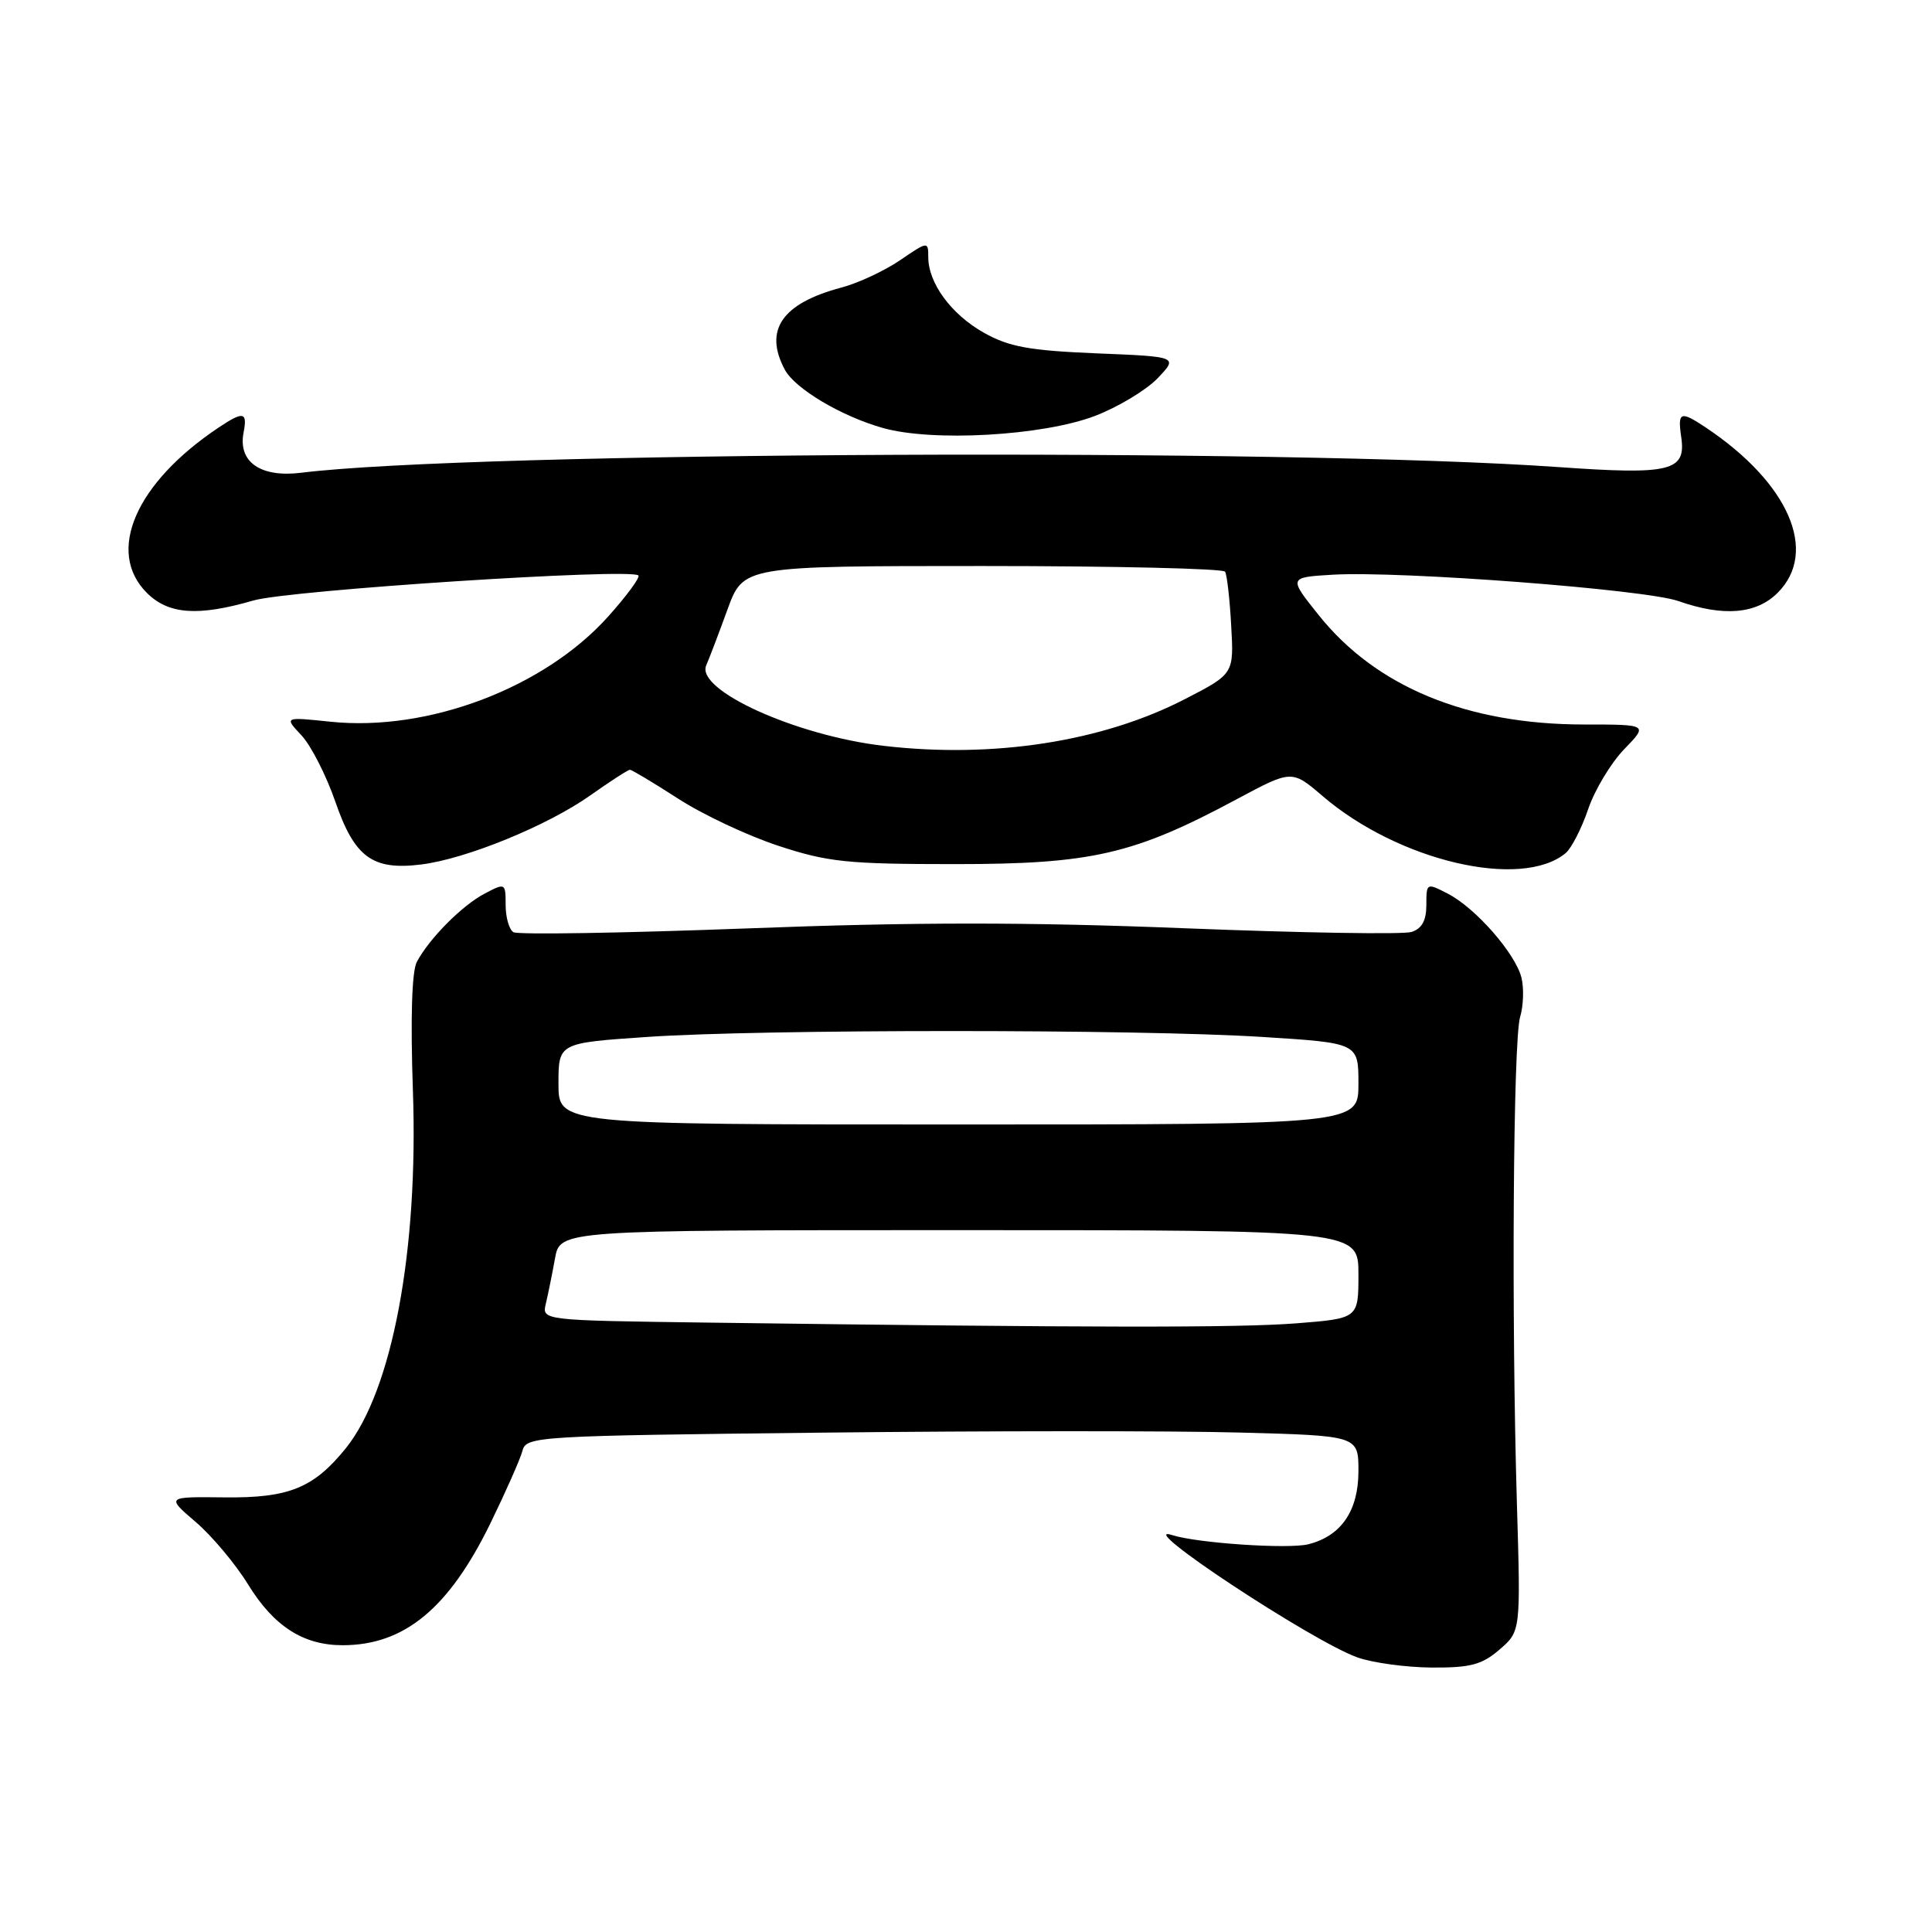<?xml version="1.0" encoding="UTF-8" standalone="no"?>
<!DOCTYPE svg PUBLIC "-//W3C//DTD SVG 1.1//EN" "http://www.w3.org/Graphics/SVG/1.1/DTD/svg11.dtd" >
<svg xmlns="http://www.w3.org/2000/svg" xmlns:xlink="http://www.w3.org/1999/xlink" version="1.1" viewBox="0 0 256 256">
 <g >
 <path fill="currentColor"
d=" M 198.69 218.58 C 201.50 216.16 201.50 216.16 201.00 199.33 C 200.26 174.52 200.50 137.90 201.42 134.77 C 201.87 133.27 201.94 130.91 201.60 129.54 C 200.79 126.33 195.53 120.32 191.85 118.42 C 189.03 116.96 189.00 116.98 189.00 119.91 C 189.00 121.97 188.41 123.05 187.03 123.49 C 185.94 123.84 172.42 123.61 156.98 123.00 C 136.16 122.17 121.17 122.17 98.98 123.02 C 82.52 123.64 68.59 123.87 68.03 123.52 C 67.46 123.17 67.00 121.55 67.00 119.92 C 67.00 117.00 66.95 116.97 64.25 118.39 C 61.25 119.95 56.88 124.35 55.23 127.46 C 54.57 128.70 54.38 134.93 54.71 144.46 C 55.46 165.69 51.98 184.25 45.83 191.89 C 41.57 197.17 38.28 198.51 29.76 198.41 C 22.02 198.32 22.02 198.32 25.93 201.67 C 28.08 203.51 31.21 207.24 32.88 209.96 C 36.28 215.49 40.19 218.00 45.39 218.00 C 53.57 218.00 59.46 213.14 64.98 201.85 C 67.03 197.64 68.95 193.31 69.23 192.23 C 69.73 190.32 71.01 190.25 109.12 189.83 C 130.78 189.59 155.59 189.58 164.25 189.82 C 180.00 190.24 180.00 190.24 180.00 194.93 C 180.00 200.19 177.71 203.53 173.37 204.62 C 170.73 205.29 158.61 204.47 155.33 203.41 C 149.90 201.65 173.82 217.45 179.85 219.61 C 181.86 220.33 186.29 220.93 189.69 220.96 C 194.85 220.99 196.36 220.59 198.69 218.58 Z  M 207.46 113.04 C 208.22 112.40 209.57 109.78 210.44 107.22 C 211.31 104.66 213.46 101.09 215.21 99.28 C 218.39 96.00 218.39 96.00 209.91 96.00 C 194.40 96.00 182.33 91.02 174.73 81.50 C 170.73 76.50 170.73 76.50 176.62 76.15 C 185.55 75.63 217.98 78.10 222.38 79.64 C 228.36 81.74 232.71 81.38 235.55 78.55 C 240.99 73.10 237.03 64.00 226.03 56.65 C 222.66 54.40 222.28 54.55 222.77 57.91 C 223.44 62.44 221.37 62.94 206.49 61.89 C 170.75 59.36 62.32 59.85 39.93 62.64 C 34.54 63.31 31.53 61.23 32.27 57.34 C 32.81 54.56 32.27 54.45 28.97 56.65 C 17.97 64.00 14.01 73.10 19.45 78.55 C 22.32 81.42 26.23 81.70 33.57 79.57 C 38.30 78.19 83.58 75.25 84.59 76.25 C 84.84 76.51 83.03 78.97 80.56 81.72 C 72.07 91.17 56.69 96.98 43.78 95.63 C 37.65 94.99 37.65 94.99 39.95 97.44 C 41.21 98.79 43.22 102.73 44.42 106.19 C 46.97 113.60 49.35 115.35 55.80 114.55 C 61.75 113.82 72.57 109.40 78.25 105.37 C 80.87 103.52 83.21 102.00 83.47 102.00 C 83.72 102.00 86.59 103.72 89.85 105.82 C 93.10 107.93 99.08 110.74 103.13 112.07 C 109.69 114.23 112.25 114.50 126.50 114.50 C 144.66 114.50 150.22 113.22 163.84 105.92 C 171.17 101.99 171.17 101.99 175.26 105.49 C 185.31 114.10 201.58 117.91 207.46 113.04 Z  M 145.07 55.12 C 148.13 53.95 151.87 51.70 153.38 50.13 C 156.12 47.26 156.12 47.26 145.28 46.82 C 136.38 46.45 133.70 45.96 130.37 44.09 C 126.04 41.65 123.00 37.52 123.00 34.06 C 123.00 31.96 122.94 31.97 119.25 34.49 C 117.19 35.89 113.70 37.52 111.50 38.10 C 103.62 40.19 101.18 43.72 103.99 48.98 C 105.34 51.50 111.45 55.14 116.95 56.70 C 123.56 58.58 138.14 57.75 145.07 55.12 Z  M 93.65 175.25 C 71.79 174.96 71.79 174.96 72.33 172.73 C 72.62 171.50 73.17 168.81 73.54 166.75 C 74.22 163.00 74.22 163.00 127.11 163.00 C 180.00 163.00 180.00 163.00 180.00 168.85 C 180.00 174.70 180.00 174.70 171.75 175.35 C 163.98 175.95 144.57 175.93 93.65 175.25 Z  M 74.00 143.60 C 74.00 138.20 74.00 138.20 85.75 137.40 C 100.92 136.36 150.81 136.36 167.25 137.40 C 180.00 138.20 180.00 138.20 180.00 143.60 C 180.00 149.00 180.00 149.00 127.00 149.00 C 74.00 149.00 74.00 149.00 74.00 143.60 Z  M 117.11 98.83 C 105.47 97.48 92.15 91.44 93.58 88.16 C 93.98 87.25 95.25 83.91 96.40 80.75 C 98.50 75.00 98.50 75.00 130.19 75.00 C 147.62 75.00 162.09 75.34 162.33 75.75 C 162.58 76.16 162.95 79.38 163.14 82.90 C 163.50 89.29 163.50 89.29 157.00 92.64 C 146.07 98.28 131.62 100.52 117.11 98.83 Z "/>
</g>
</svg>